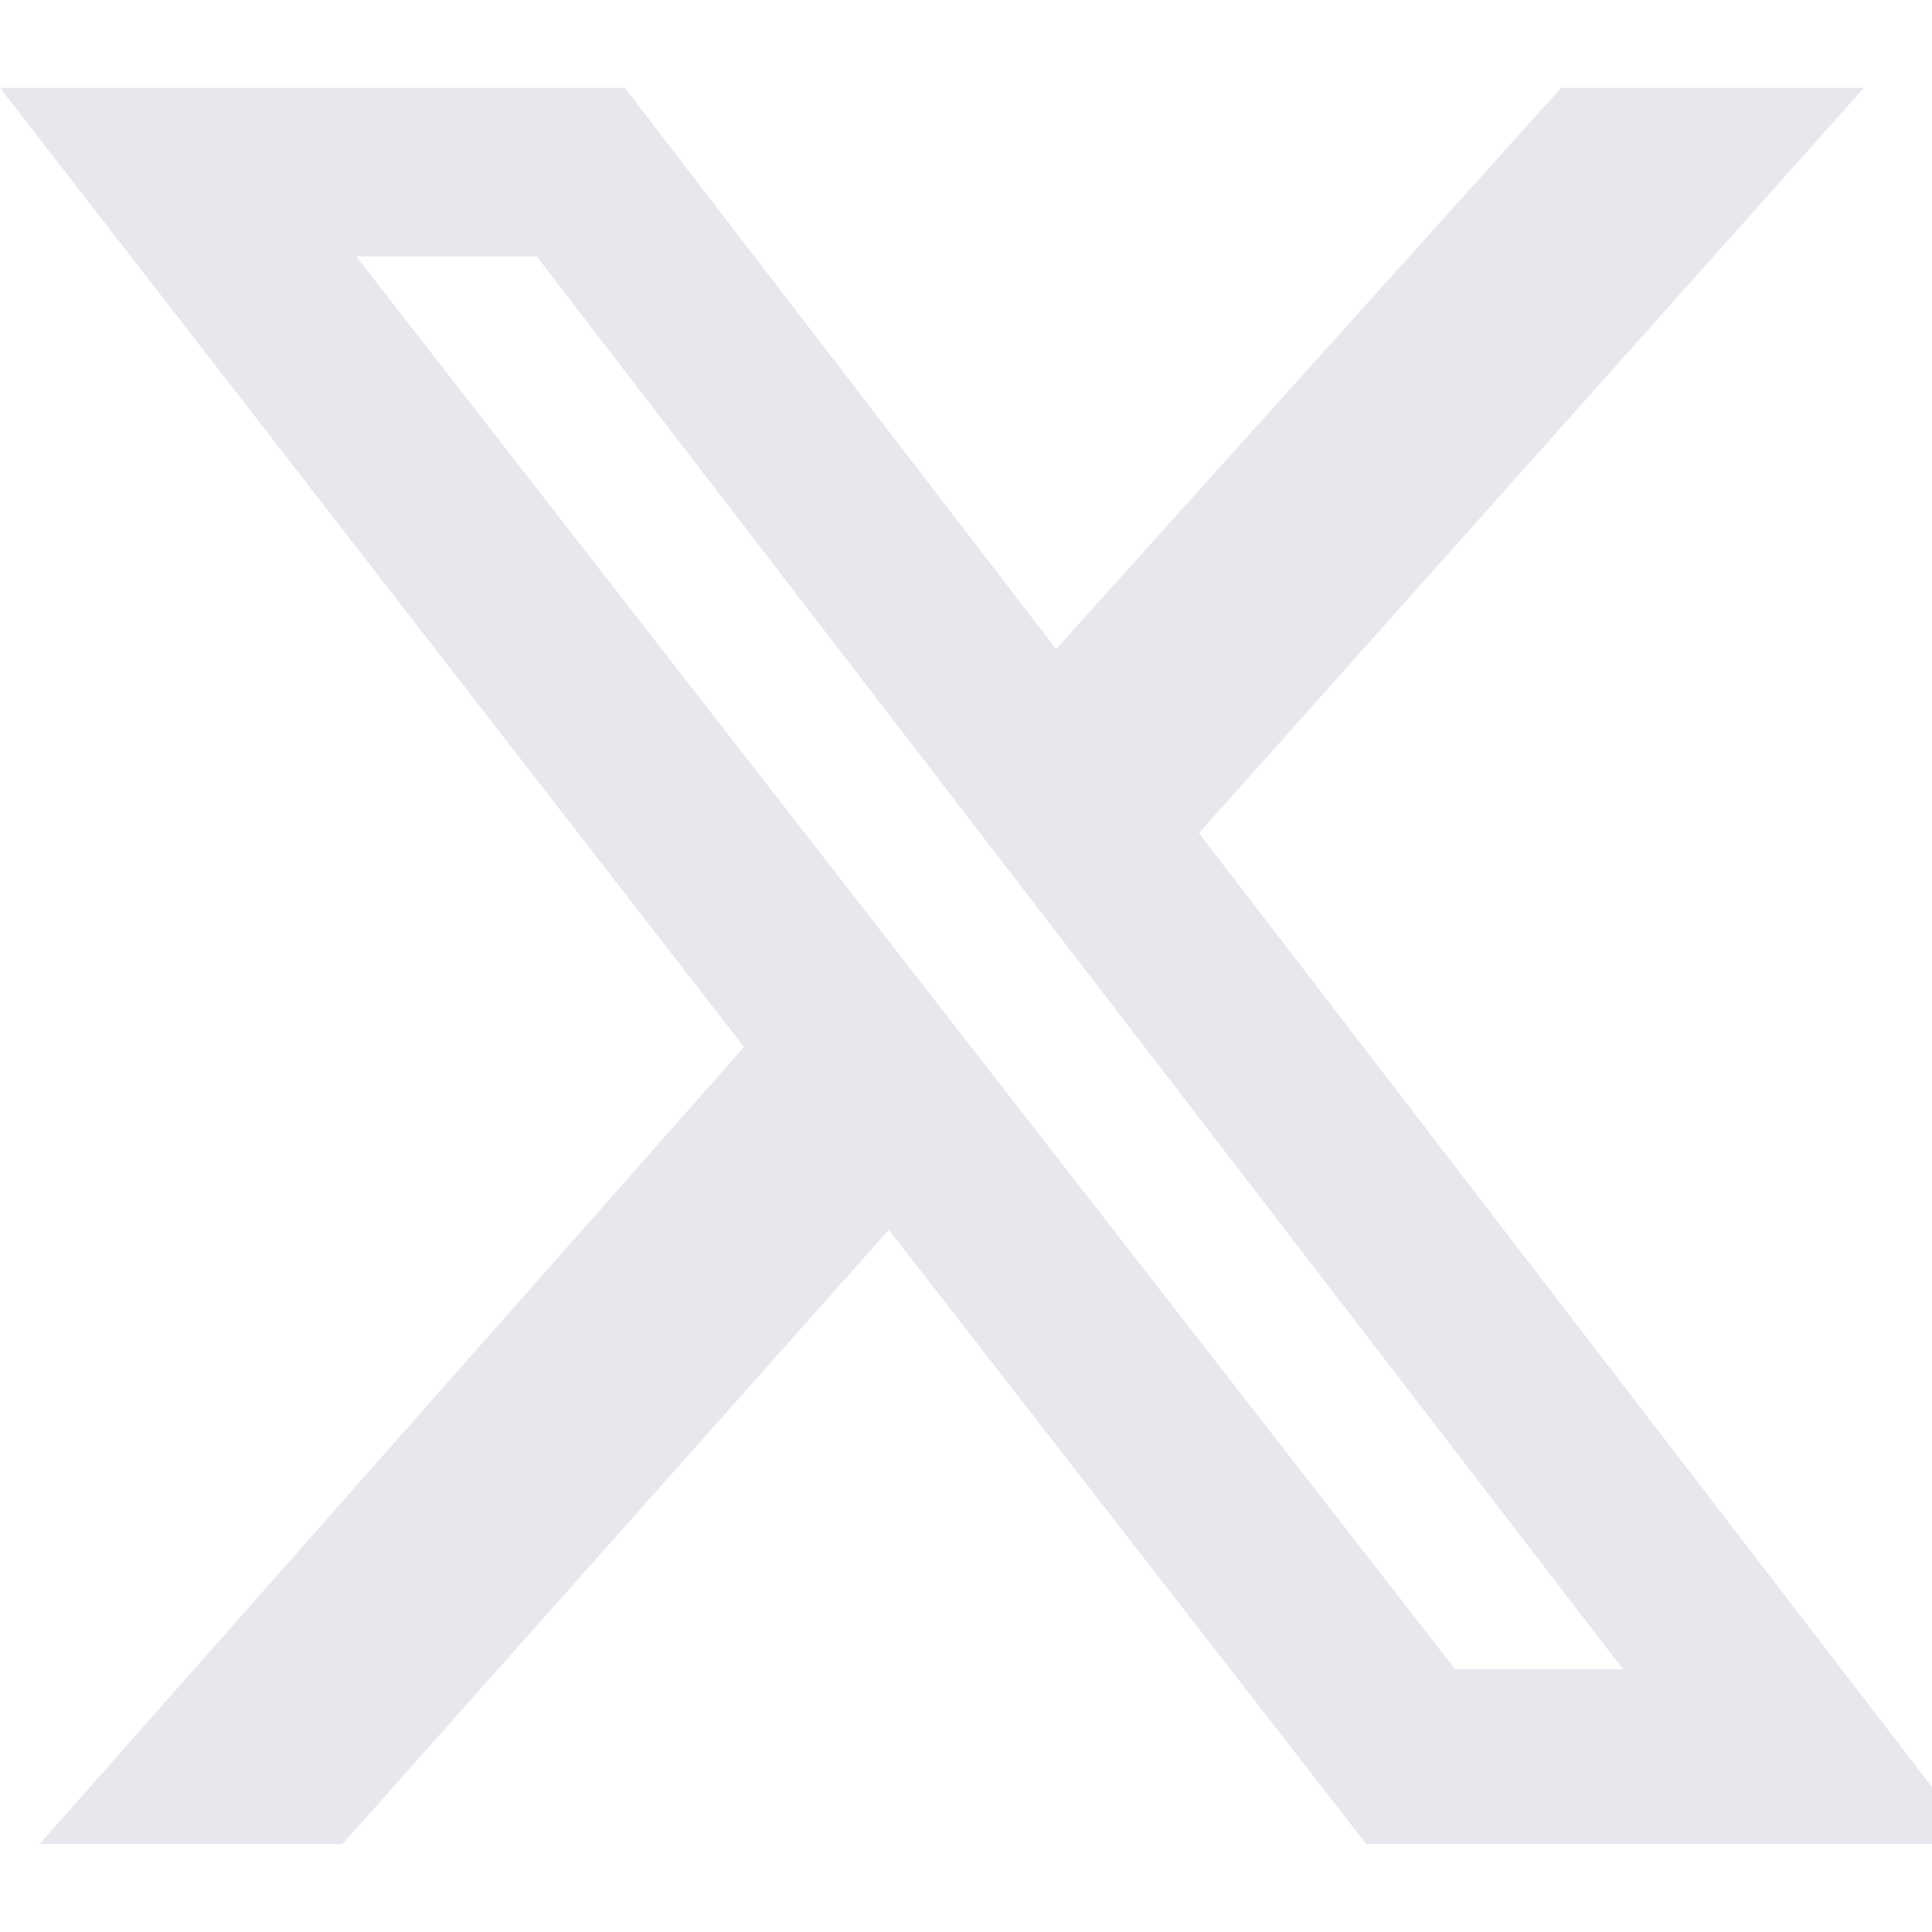 <svg width="44" height="44" viewBox="0 0 44 44" fill="none" xmlns="http://www.w3.org/2000/svg">
<g clip-path="url(#clip0_745_180)">
<path d="M35.553 2H42.451L27.306 18.974L45 42H31.115L20.243 28.007L7.797 42H0.9L16.944 23.845L0 2H14.23L24.052 14.782L35.553 2ZM33.139 38.015H36.963L12.221 5.838H8.112L33.139 38.015Z" fill="#E7E8ED"/>
</g>
<defs>
<clipPath id="clip0_745_180">
<rect width="44" height="44" fill="white"/>
</clipPath>
</defs>
</svg>
